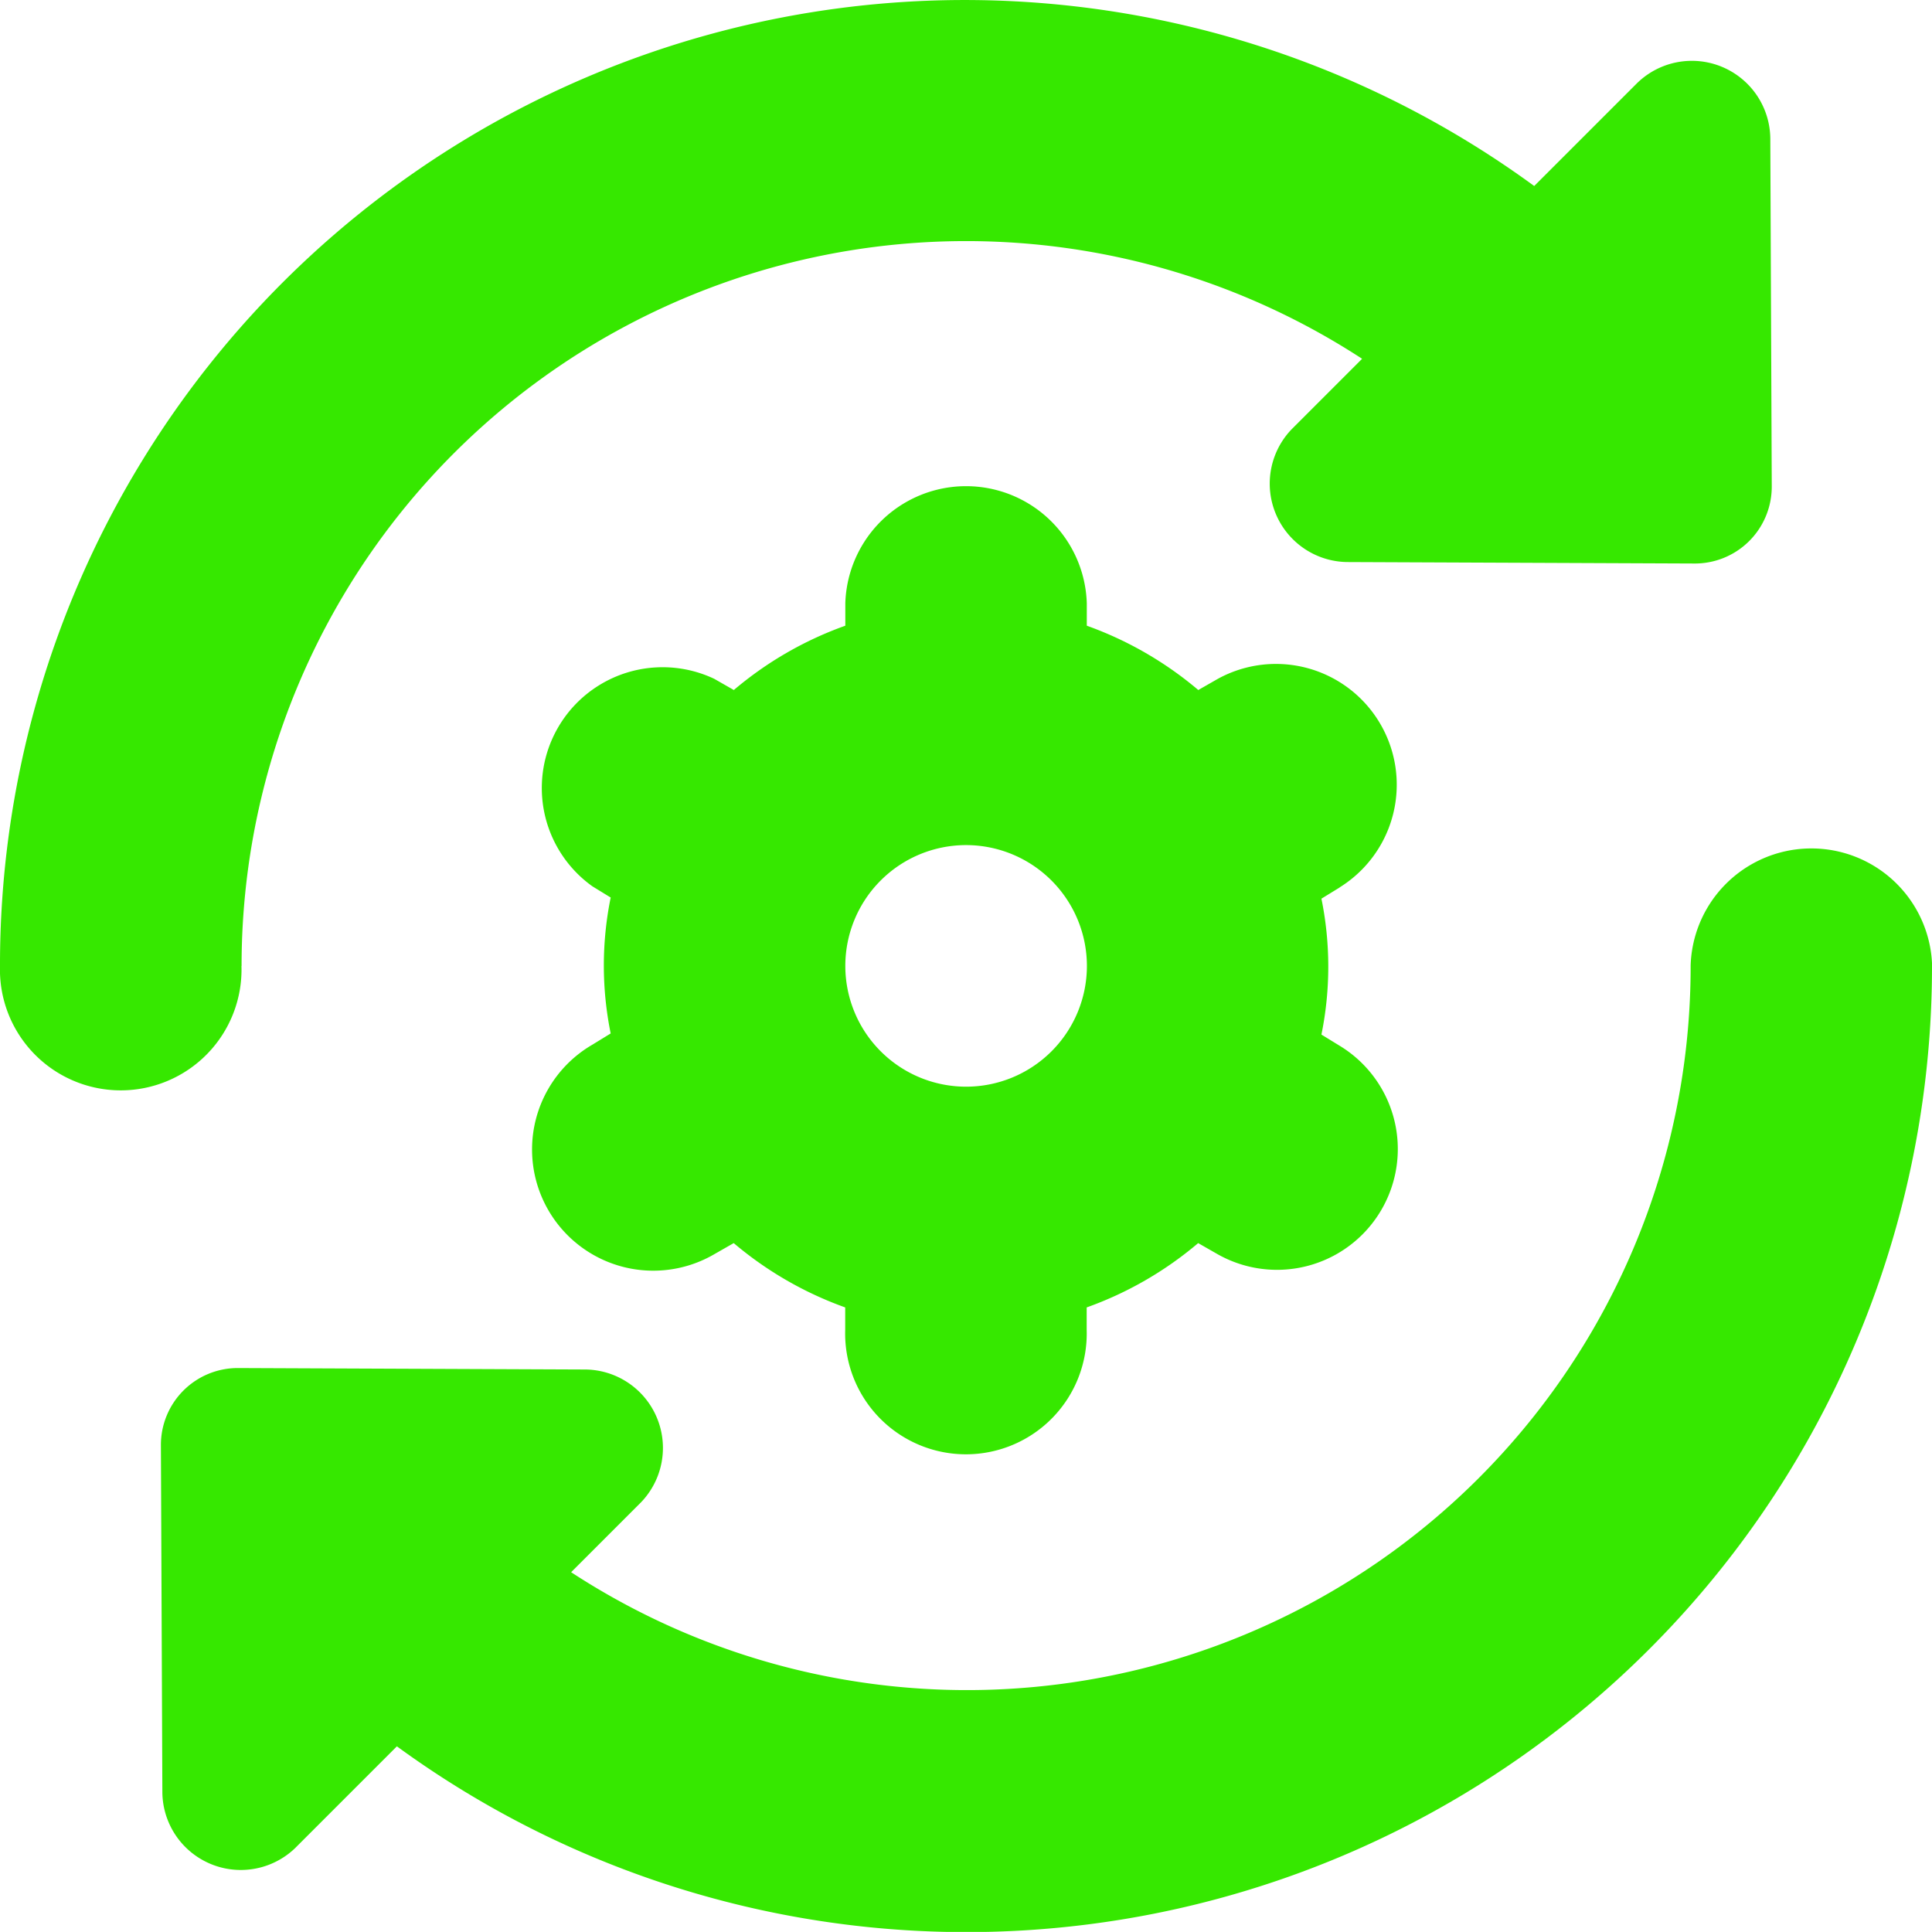 <svg xmlns="http://www.w3.org/2000/svg" width="17.242" height="17.241" viewBox="0 0 17.242 17.241">
  <path id="runing" d="M17.242,8.621a8.618,8.618,0,0,1-13.7,6.965l-.911.911A.7.7,0,0,1,1.449,16l-.013-3.1a.686.686,0,0,1,.69-.69l3.1.013a.7.7,0,0,1,.495,1.185l-.624.624a6.458,6.458,0,0,0,9.991-5.414,1.078,1.078,0,0,1,2.155,0Zm-15.086,0a6.467,6.467,0,0,1,10-5.418l-.629.629a.7.7,0,0,0,.495,1.185l3.1.013a.686.686,0,0,0,.69-.69l-.013-3.1A.7.7,0,0,0,14.607.746l-.915.915A8.61,8.61,0,0,0,0,8.621a1.078,1.078,0,1,0,2.155,0Zm9.8-.7-.163.1a3.041,3.041,0,0,1,0,1.213l.163.1a1.078,1.078,0,0,1-1.088,1.861l-.175-.1a3.2,3.2,0,0,1-.995.574v.2a1.078,1.078,0,1,1-2.155,0v-.2a3.216,3.216,0,0,1-.995-.574l-.175.1A1.077,1.077,0,0,1,5.287,9.324l.163-.1a3.041,3.041,0,0,1,0-1.213l-.163-.1A1.078,1.078,0,0,1,6.374,6.059l.175.1a3.2,3.2,0,0,1,.995-.574v-.2a1.078,1.078,0,0,1,2.155,0v.2a3.216,3.216,0,0,1,.995.574l.175-.1A1.078,1.078,0,0,1,11.956,7.92ZM8.621,7.543A1.078,1.078,0,1,0,9.7,8.621,1.079,1.079,0,0,0,8.621,7.543Z" transform="translate(0 -0.001)" fill="#36e800"/>
</svg>
